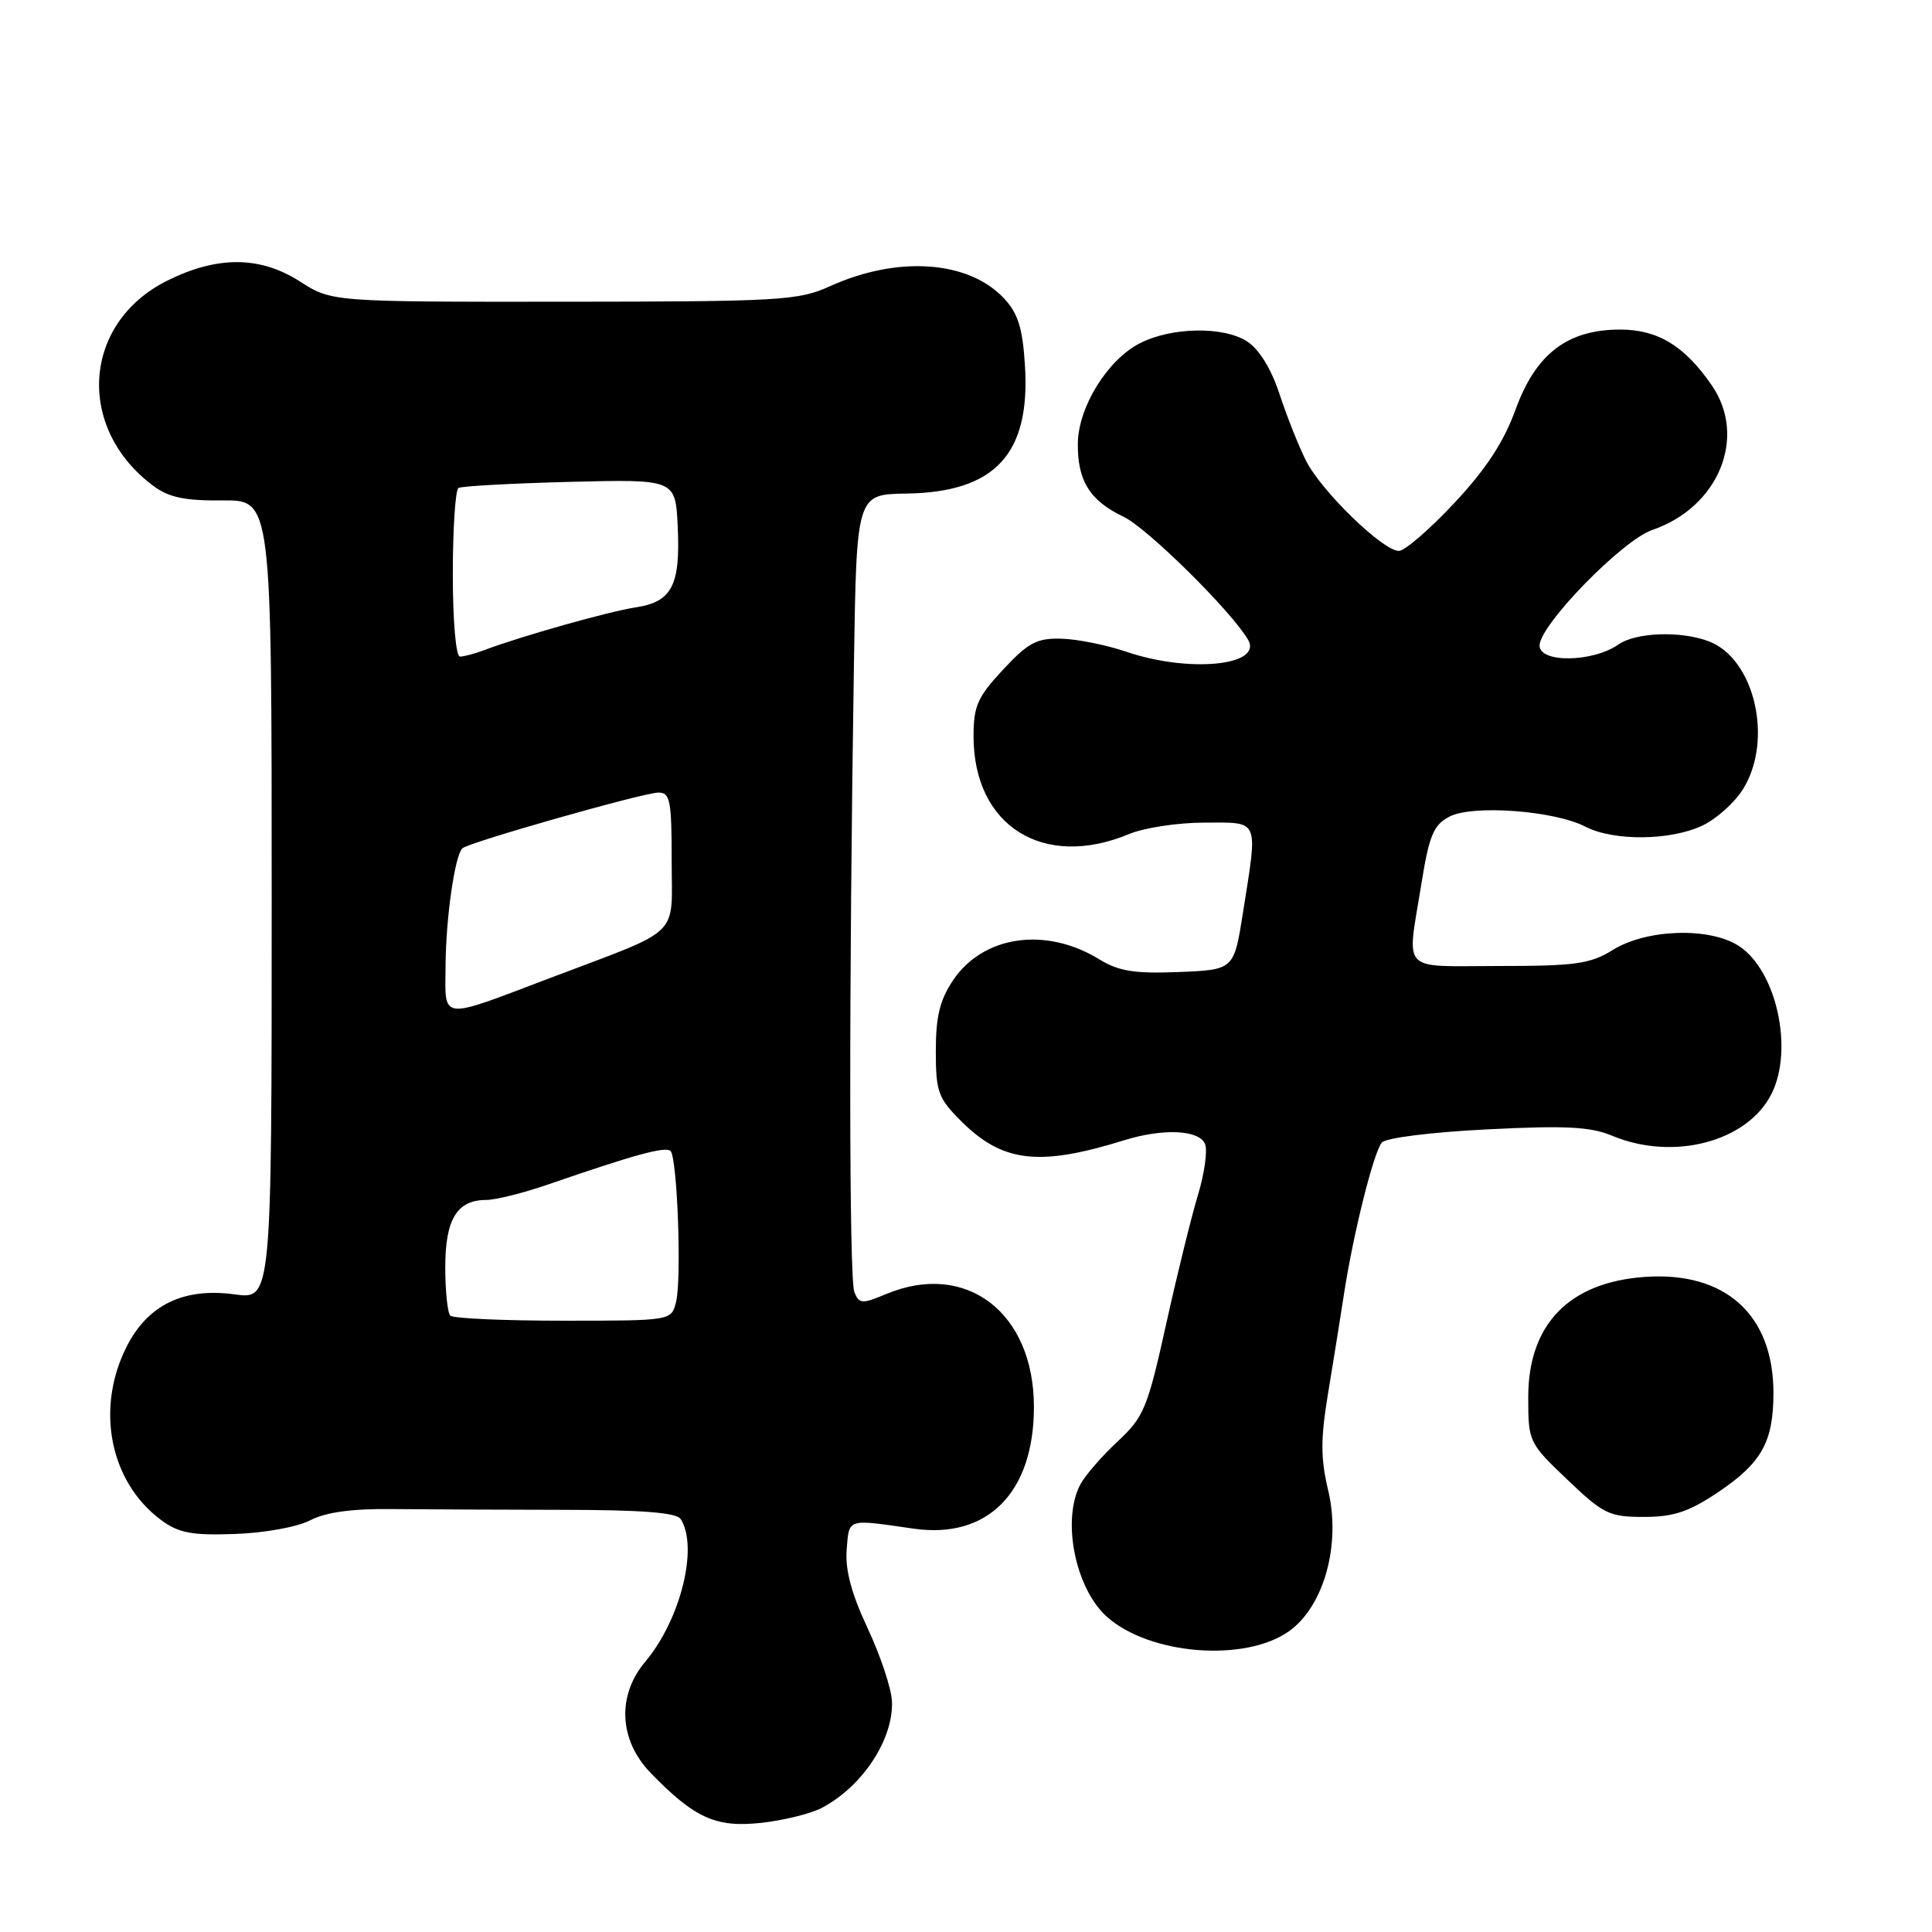 <?xml version="1.0" encoding="UTF-8" standalone="no"?>
<!DOCTYPE svg PUBLIC "-//W3C//DTD SVG 1.1//EN" "http://www.w3.org/Graphics/SVG/1.1/DTD/svg11.dtd" >
<svg xmlns="http://www.w3.org/2000/svg" xmlns:xlink="http://www.w3.org/1999/xlink" version="1.1" viewBox="0 0 256 256">
 <g >
 <path fill="currentColor"
d=" M 108.84 239.58 C 114.24 236.77 118.38 230.52 118.19 225.47 C 118.13 223.77 116.68 219.40 114.97 215.76 C 112.80 211.12 111.97 207.98 112.19 205.31 C 112.53 201.15 112.15 201.27 121.03 202.55 C 130.86 203.98 137.00 197.78 137.00 186.43 C 137.00 173.91 128.01 167.04 117.42 171.47 C 114.22 172.81 113.85 172.78 113.21 171.22 C 112.50 169.51 112.48 131.04 113.15 88.00 C 113.50 65.50 113.50 65.50 120.09 65.40 C 131.87 65.23 136.56 60.16 135.81 48.40 C 135.50 43.45 134.89 41.51 133.02 39.52 C 128.31 34.51 118.94 33.86 109.97 37.93 C 105.79 39.82 103.47 39.96 74.73 39.98 C 43.96 40.00 43.96 40.00 39.73 37.29 C 34.47 33.92 28.82 33.88 22.18 37.18 C 10.95 42.75 9.99 56.68 20.30 64.37 C 22.36 65.91 24.47 66.36 29.49 66.31 C 36.00 66.25 36.00 66.25 36.00 119.22 C 36.00 172.19 36.00 172.19 31.08 171.51 C 24.38 170.59 19.61 172.88 16.81 178.38 C 12.62 186.59 14.53 196.34 21.33 201.40 C 23.67 203.13 25.38 203.46 31.10 203.26 C 35.02 203.13 39.37 202.34 41.10 201.45 C 43.16 200.38 46.64 199.90 51.83 199.96 C 56.05 200.00 66.23 200.05 74.46 200.06 C 85.10 200.07 89.65 200.42 90.20 201.29 C 92.57 205.01 90.18 214.62 85.51 220.17 C 81.71 224.68 82.01 230.60 86.25 234.96 C 92.03 240.91 94.86 242.19 100.84 241.54 C 103.77 241.22 107.37 240.34 108.84 239.58 Z  M 170.81 216.14 C 175.44 212.84 177.71 204.64 175.98 197.43 C 174.99 193.28 174.98 190.68 175.94 184.85 C 176.61 180.81 177.57 174.80 178.08 171.50 C 179.31 163.48 181.99 152.76 183.09 151.40 C 183.60 150.78 189.60 150.02 197.01 149.65 C 207.48 149.12 210.75 149.29 213.64 150.50 C 221.72 153.87 231.52 151.30 234.72 144.97 C 237.70 139.08 235.41 128.63 230.43 125.36 C 226.57 122.83 218.22 123.08 213.73 125.86 C 210.71 127.73 208.77 128.00 198.63 128.00 C 185.34 128.00 186.41 129.14 188.36 117.01 C 189.37 110.71 189.95 109.32 192.03 108.22 C 195.07 106.60 205.94 107.40 210.08 109.54 C 213.81 111.47 221.36 111.40 225.58 109.39 C 227.45 108.51 229.88 106.32 230.98 104.53 C 235.00 98.03 232.49 87.28 226.43 84.98 C 222.73 83.57 216.76 83.78 214.45 85.40 C 211.06 87.77 204.00 87.87 204.00 85.54 C 204.00 82.83 214.97 71.57 218.94 70.22 C 227.70 67.23 231.54 57.94 226.84 51.09 C 223.23 45.83 219.68 43.67 214.68 43.67 C 207.71 43.67 203.52 46.86 200.83 54.24 C 199.25 58.59 196.90 62.17 192.69 66.67 C 189.43 70.15 186.14 73.00 185.36 73.00 C 183.24 73.00 175.07 65.07 173.05 61.04 C 172.07 59.10 170.50 55.12 169.54 52.21 C 168.46 48.90 166.86 46.30 165.26 45.25 C 162.14 43.21 155.19 43.33 150.99 45.51 C 146.74 47.70 142.89 53.93 142.82 58.72 C 142.75 63.69 144.41 66.35 148.89 68.48 C 152.04 69.99 163.13 80.94 165.37 84.76 C 167.39 88.21 157.57 89.19 149.28 86.37 C 146.65 85.47 142.77 84.69 140.66 84.63 C 137.38 84.54 136.26 85.14 132.91 88.73 C 129.53 92.36 129.00 93.55 129.00 97.56 C 129.00 109.46 138.26 115.26 149.65 110.50 C 151.63 109.68 156.11 109.00 159.62 109.00 C 166.98 109.00 166.69 108.32 164.69 121.00 C 163.50 128.50 163.50 128.50 156.19 128.80 C 150.33 129.03 148.25 128.70 145.69 127.13 C 138.58 122.76 130.29 123.94 126.28 129.90 C 124.54 132.49 124.00 134.71 124.00 139.25 C 124.00 144.65 124.30 145.50 127.31 148.51 C 132.84 154.04 137.63 154.61 148.99 151.08 C 154.17 149.48 158.95 149.71 159.68 151.61 C 160.02 152.49 159.59 155.53 158.73 158.36 C 157.87 161.19 155.97 168.90 154.51 175.50 C 152.05 186.61 151.57 187.76 148.09 191.00 C 146.02 192.93 143.80 195.48 143.16 196.68 C 140.65 201.40 142.48 210.50 146.68 214.24 C 152.35 219.29 164.99 220.28 170.81 216.14 Z  M 227.62 197.75 C 233.41 193.86 234.97 191.10 234.99 184.65 C 235.02 174.21 228.62 168.43 217.90 169.20 C 207.88 169.93 202.50 175.50 202.50 185.14 C 202.50 191.05 202.57 191.19 207.68 196.06 C 212.45 200.62 213.23 201.00 217.81 201.00 C 221.75 201.00 223.77 200.33 227.62 197.75 Z  M 59.67 174.33 C 59.30 173.97 59.00 171.07 59.00 167.90 C 59.00 161.56 60.56 159.00 64.42 159.00 C 65.67 159.00 69.35 158.08 72.59 156.96 C 84.03 153.01 88.20 151.87 88.85 152.51 C 89.75 153.42 90.34 169.49 89.58 172.52 C 88.96 175.00 88.96 175.00 74.65 175.00 C 66.77 175.00 60.03 174.70 59.67 174.33 Z  M 59.04 127.87 C 59.09 121.60 60.26 113.41 61.26 112.41 C 62.03 111.64 85.25 105.03 87.25 105.02 C 88.79 105.00 89.00 106.09 89.00 114.02 C 89.00 124.40 90.55 122.89 73.00 129.55 C 58.04 135.22 58.99 135.34 59.04 127.87 Z  M 60.00 76.06 C 60.00 70.04 60.34 64.91 60.75 64.66 C 61.16 64.41 67.80 64.05 75.50 63.85 C 89.50 63.50 89.50 63.50 89.80 69.73 C 90.17 77.57 89.04 79.75 84.24 80.48 C 80.68 81.02 69.12 84.28 64.20 86.13 C 62.94 86.61 61.48 87.00 60.95 87.00 C 60.41 87.00 60.00 82.33 60.00 76.06 Z "/>
</g>
</svg>